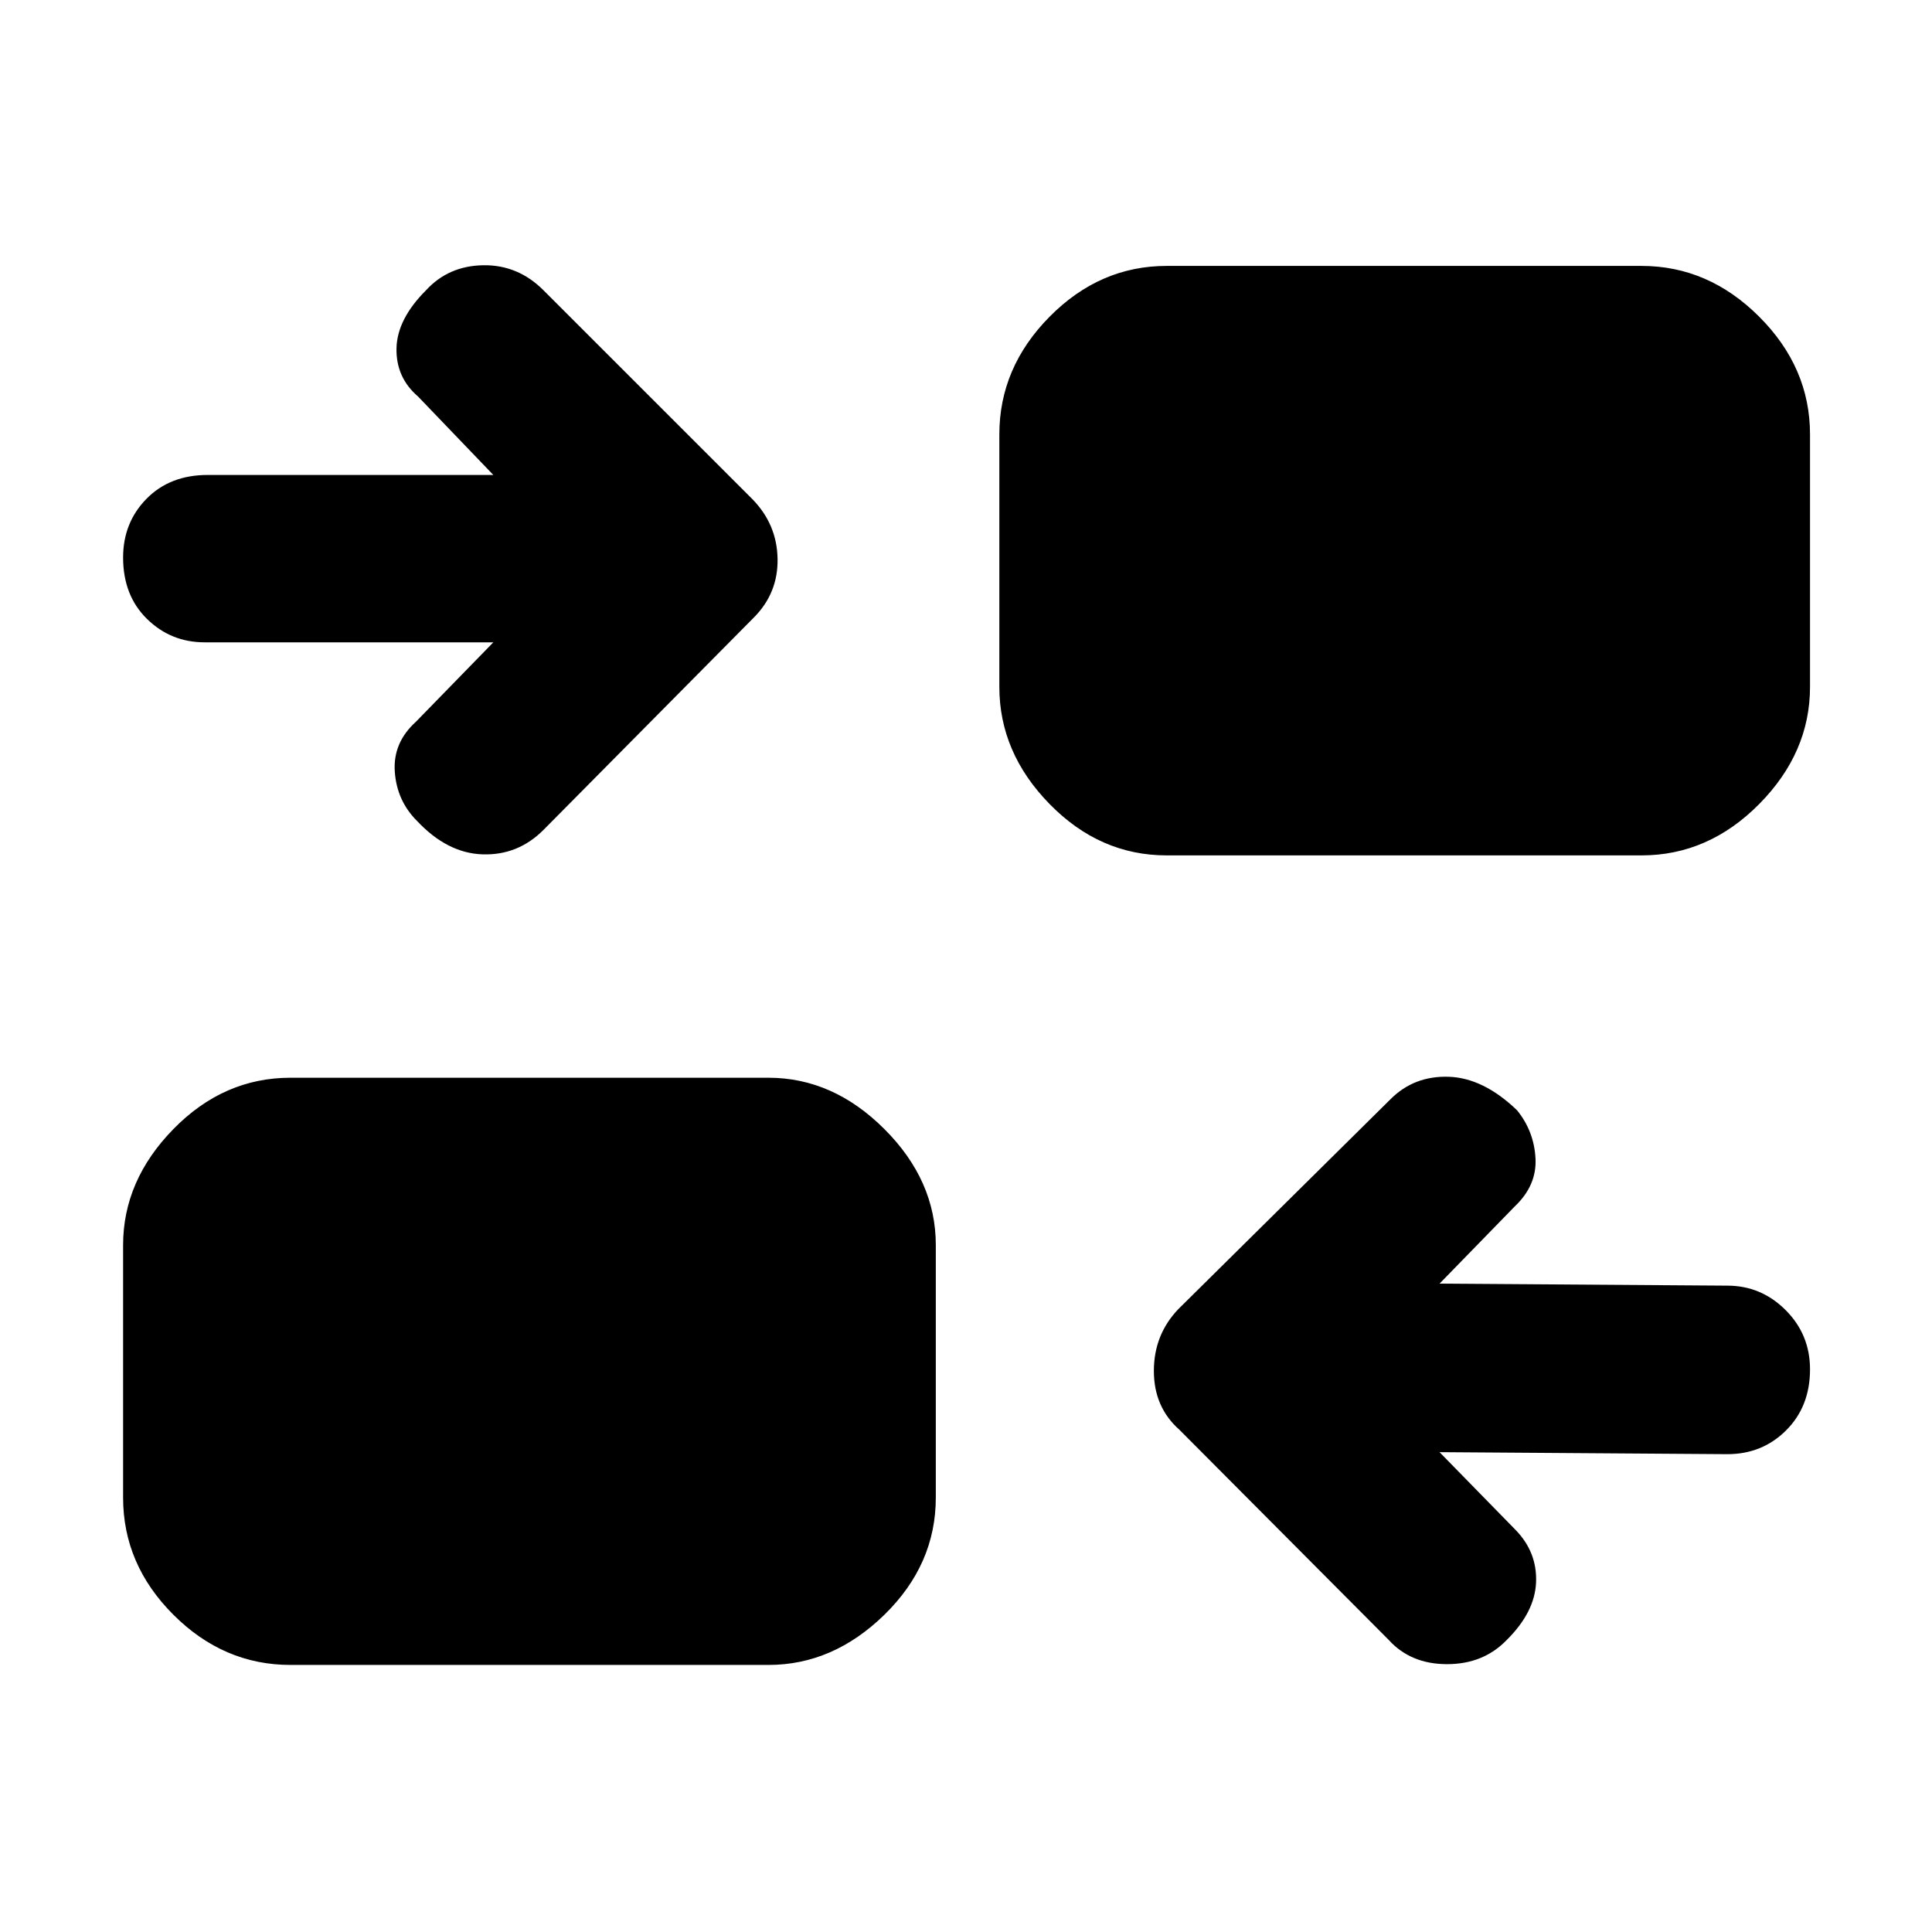 <svg xmlns="http://www.w3.org/2000/svg" height="48" viewBox="0 -960 960 960" width="48"><path d="m715.3-238.43 37.96 38.82q10.57 11 10 25.78-.56 14.79-14.46 28.61-11.63 12.13-29.76 12.13-18.14 0-29.08-12.13L586.04-249.56q-12.69-11.23-12.69-29.22 0-18 12.13-30.7l105.48-104.35q11.69-11.69 28.91-11.13 17.21.57 33.96 16.66 8.43 10.43 9.15 23.87.72 13.43-10.28 23.87l-37.4 38.39 143 1q16.8 0 28.95 12.13 12.14 12.13 12.14 29.46 0 18.46-11.86 30.3-11.86 11.85-29.23 11.85l-143-1ZM144.35-132.7q-33.25 0-58.21-24.96-24.97-24.96-24.97-58.21V-341.3q0-32.12 24.97-57.65 24.96-25.53 58.21-25.53h237.48q32.11 0 57.64 25.53T465-341.3v125.43q0 33.25-25.53 58.21t-57.64 24.96H144.35Zm100.78-508.13H101.7q-16.8 0-28.66-11.63-11.87-11.63-11.87-30.52 0-17.33 11.63-29.18Q84.43-724 103.26-724h141.87l-37.39-38.96q-11-9.43-10.72-23.93.28-14.5 14.68-28.89 11.13-12.13 28.39-12.42 17.26-.28 29.95 12.42l103.92 103.91q12.13 12.49 12.41 29.57.28 17.08-11.85 29.21L270.04-547.61q-12.69 12.7-30.24 12.13-17.54-.56-32.63-16.65-10-10-11-24.44-1-14.43 10.57-24.87l38.39-39.39Zm334.61 105.87q-33.25 0-58.21-25.53-24.96-25.52-24.96-58.21v-125.43q0-33.25 24.96-58.49 24.96-25.25 58.21-25.25h235.91q33.25 0 58.5 25.25 25.24 25.24 25.24 58.49v125.43q0 32.69-25.24 58.21-25.25 25.53-58.5 25.53H579.74Z"/></svg>